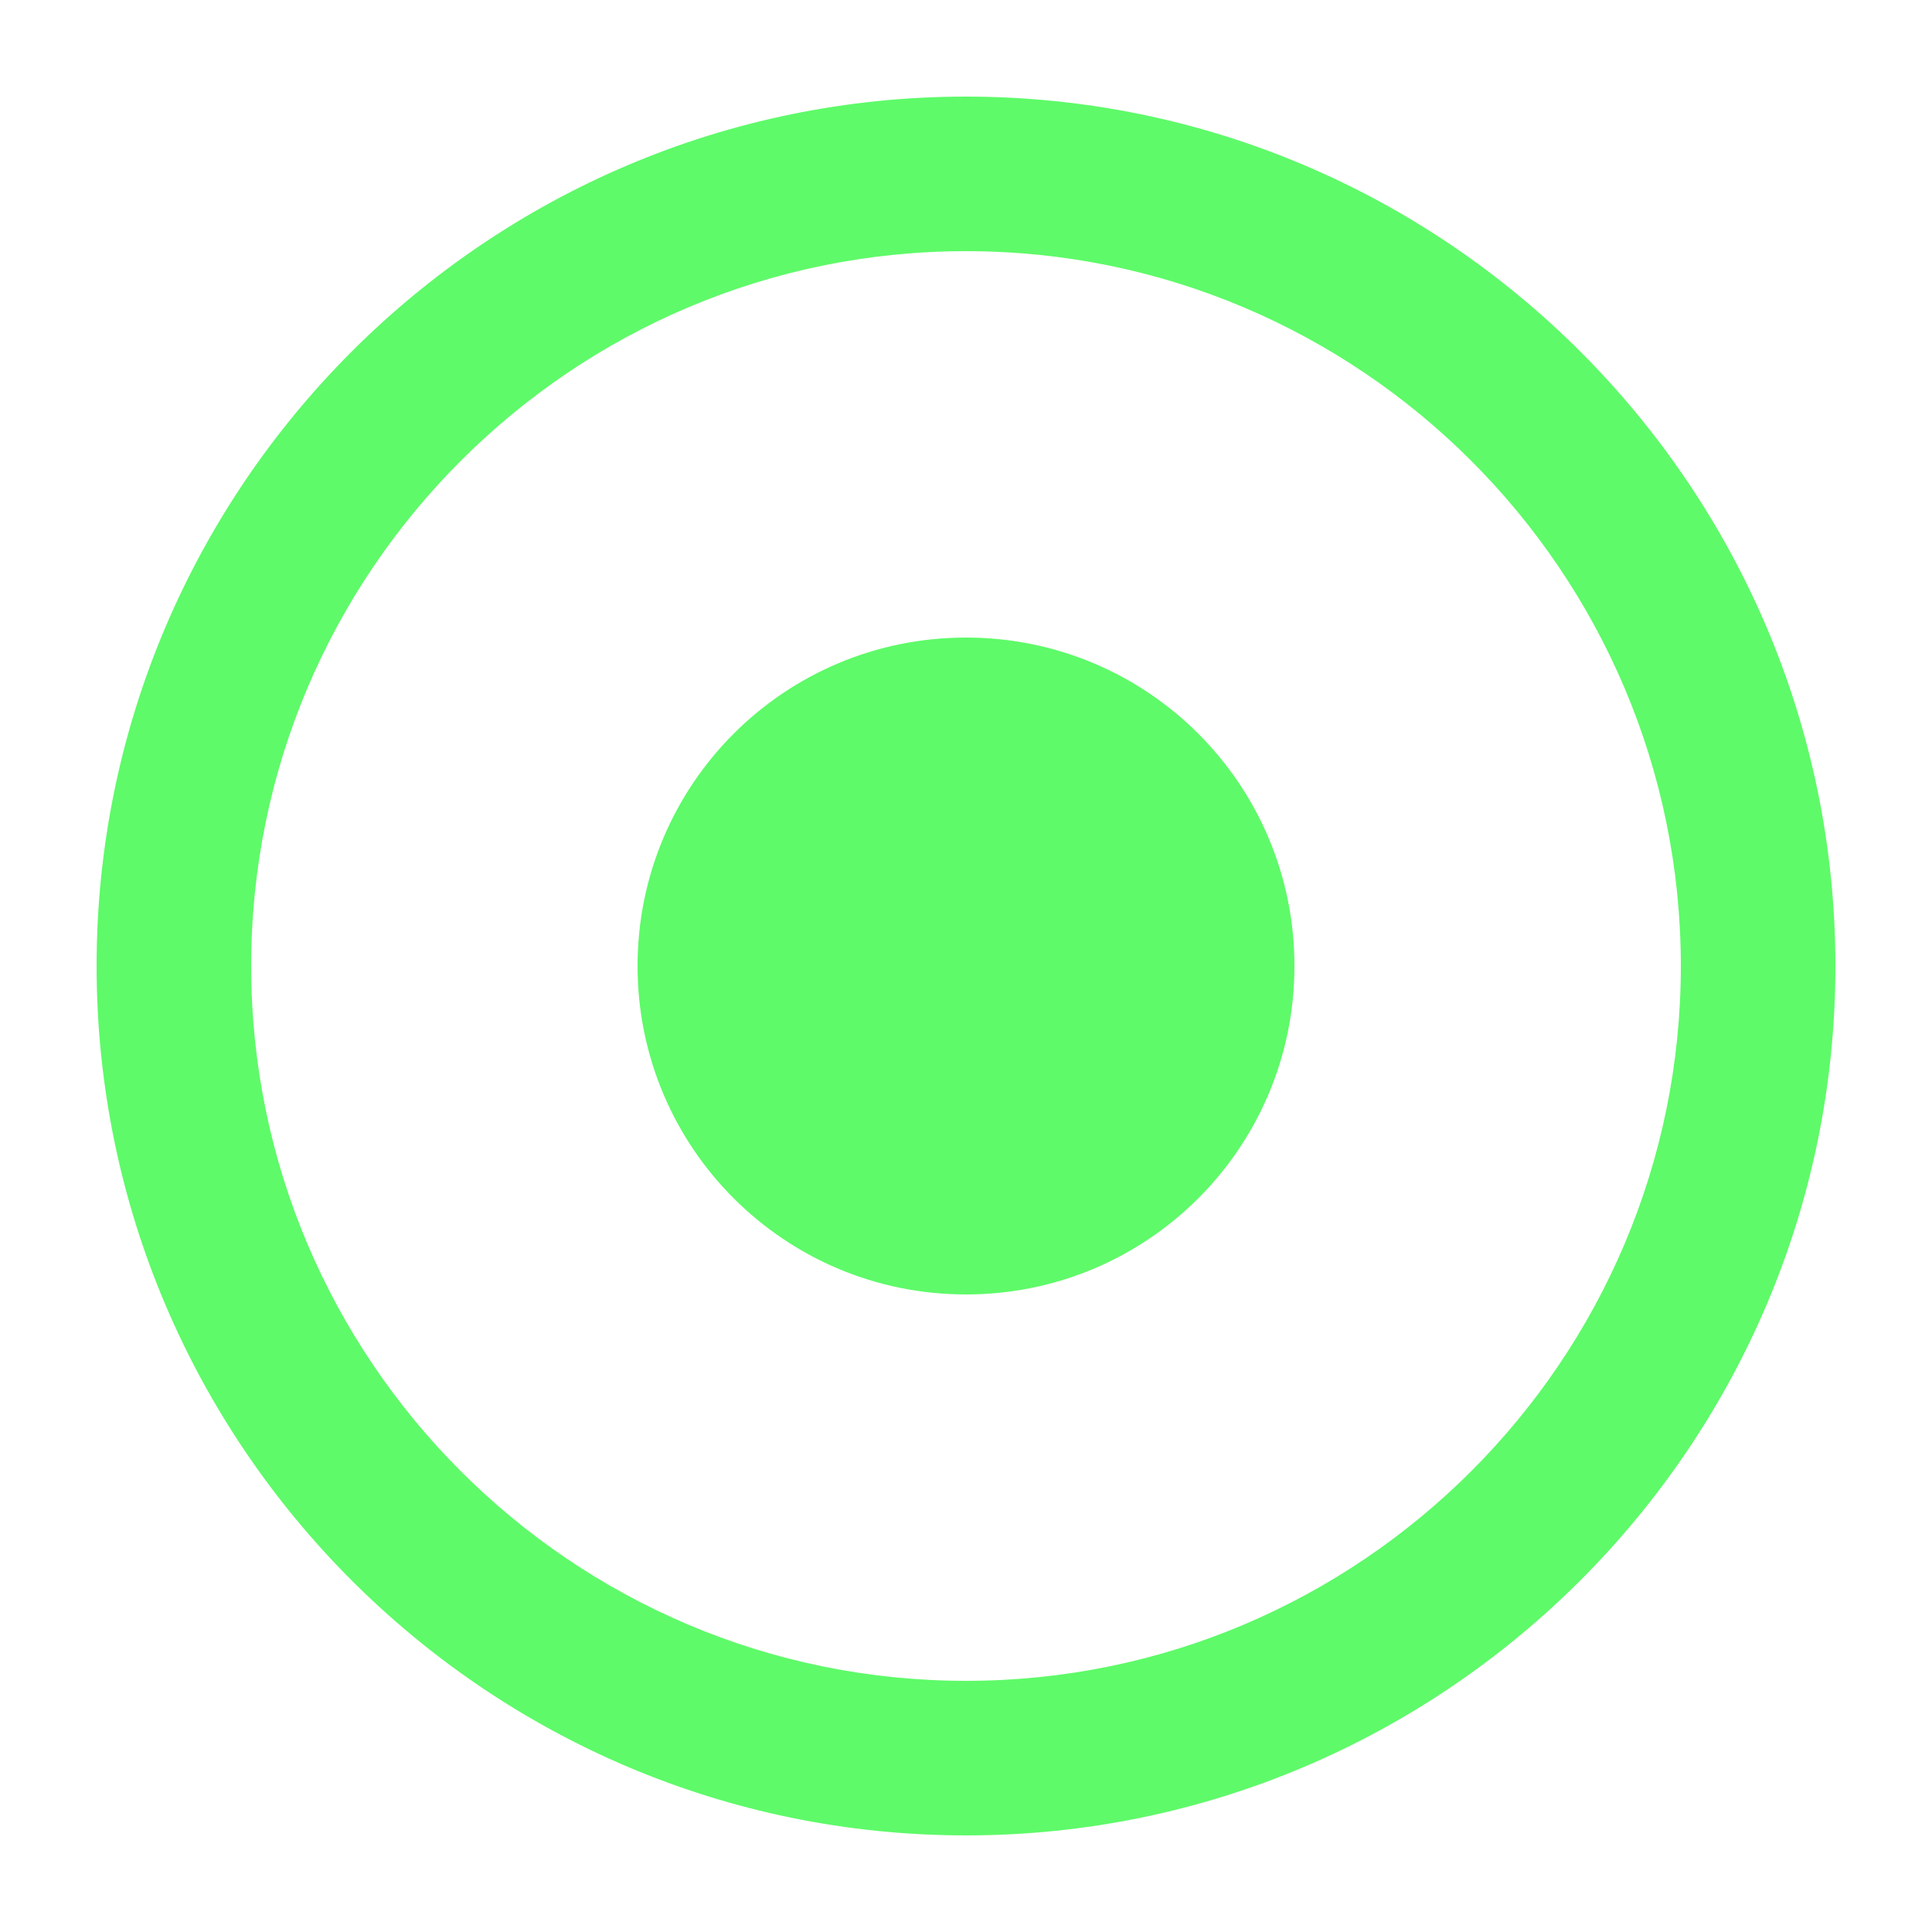 <?xml version="1.0" encoding="UTF-8"?>
<svg fill="#5EFA69" width="100pt" height="100pt" version="1.1" viewBox="0 0 100 100" xmlns="http://www.w3.org/2000/svg">
 <path d="m50 5c-24.801 0-45 20.199-45 45s20.199 45 45 45 45-20.199 45-45-20.199-45-45-45zm0 82c-20.398 0-37-16.602-37-37s16.602-37 37-37 37 16.602 37 37-16.602 37-37 37zm17-37c0 9.398-7.602 17-17 17s-17-7.602-17-17 7.602-17 17-17 17 7.602 17 17z"/>
</svg>
